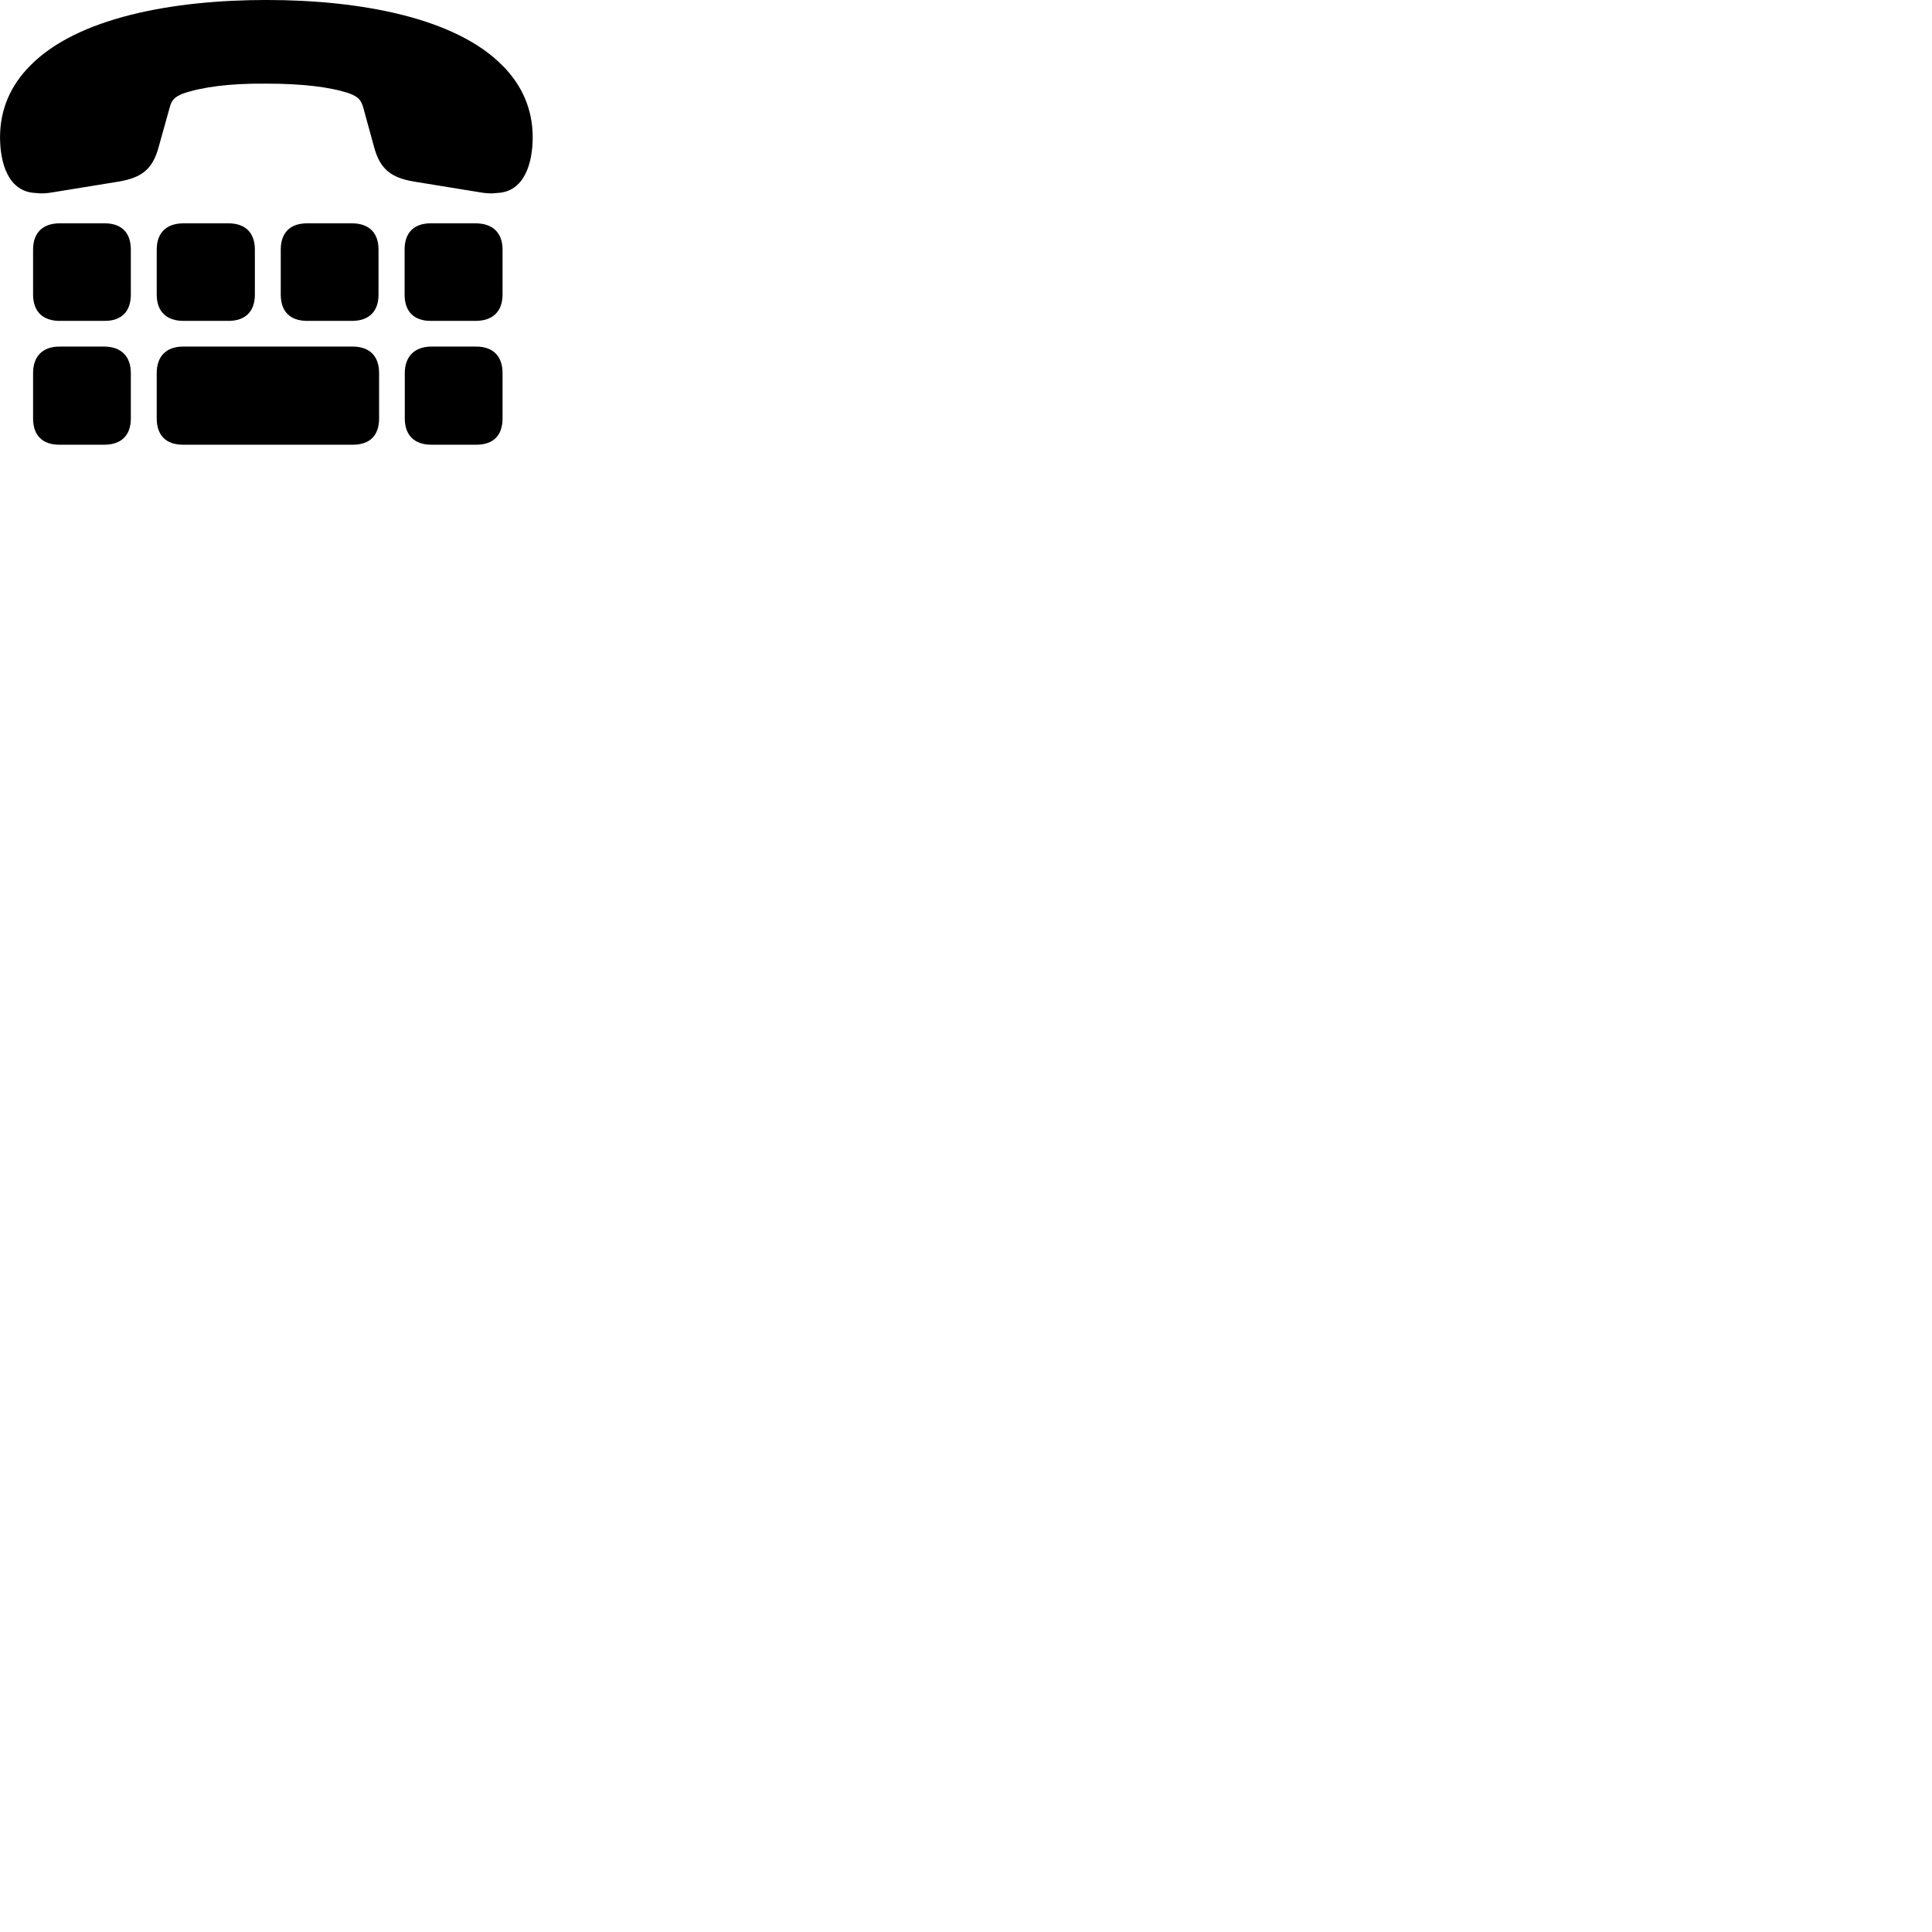 
        <svg xmlns="http://www.w3.org/2000/svg" viewBox="0 0 100 100">
            <path d="M13.792 -0.001C8.922 -0.001 3.992 0.919 1.562 3.399C0.562 4.399 0.002 5.649 0.002 7.099C0.002 8.429 0.422 9.939 1.852 9.989C2.132 10.029 2.422 10.009 2.762 9.949L6.142 9.399C7.332 9.199 7.902 8.759 8.212 7.609L8.782 5.569C8.882 5.169 9.052 5.009 9.482 4.839C10.452 4.509 11.882 4.309 13.792 4.329C15.692 4.329 17.122 4.509 18.092 4.839C18.532 5.009 18.692 5.169 18.802 5.569L19.362 7.609C19.672 8.759 20.242 9.199 21.432 9.399L24.812 9.949C25.152 10.009 25.442 10.029 25.722 9.989C27.152 9.939 27.572 8.429 27.572 7.099C27.572 5.649 27.012 4.399 26.012 3.399C23.582 0.919 18.652 -0.001 13.792 -0.001ZM3.092 16.609H5.422C6.282 16.609 6.772 16.129 6.772 15.249V12.919C6.772 12.039 6.282 11.559 5.422 11.559H3.092C2.222 11.559 1.712 12.039 1.712 12.919V15.249C1.712 16.129 2.222 16.609 3.092 16.609ZM9.502 16.609H11.822C12.692 16.609 13.192 16.129 13.192 15.249V12.919C13.192 12.039 12.692 11.559 11.822 11.559H9.502C8.622 11.559 8.112 12.039 8.112 12.919V15.249C8.112 16.129 8.622 16.609 9.502 16.609ZM15.902 16.609H18.212C19.092 16.609 19.592 16.129 19.592 15.249V12.919C19.592 12.039 19.092 11.559 18.212 11.559H15.902C15.022 11.559 14.532 12.039 14.532 12.919V15.249C14.532 16.129 15.022 16.609 15.902 16.609ZM22.292 16.609H24.612C25.492 16.609 26.012 16.129 26.012 15.249V12.919C26.012 12.039 25.492 11.559 24.612 11.559H22.292C21.432 11.559 20.942 12.039 20.942 12.919V15.249C20.942 16.129 21.432 16.609 22.292 16.609ZM3.072 23.019H5.392C6.272 23.019 6.772 22.539 6.772 21.659V19.309C6.772 18.449 6.272 17.939 5.392 17.939H3.072C2.202 17.939 1.712 18.449 1.712 19.309V21.659C1.712 22.539 2.202 23.019 3.072 23.019ZM9.472 23.019H18.262C19.142 23.019 19.622 22.539 19.622 21.659V19.309C19.622 18.449 19.142 17.939 18.262 17.939H9.472C8.602 17.939 8.112 18.449 8.112 19.309V21.659C8.112 22.539 8.602 23.019 9.472 23.019ZM22.332 23.019H24.652C25.532 23.019 26.012 22.539 26.012 21.659V19.309C26.012 18.449 25.532 17.939 24.652 17.939H22.332C21.462 17.939 20.952 18.449 20.952 19.309V21.659C20.952 22.539 21.462 23.019 22.332 23.019Z" />
        </svg>
    